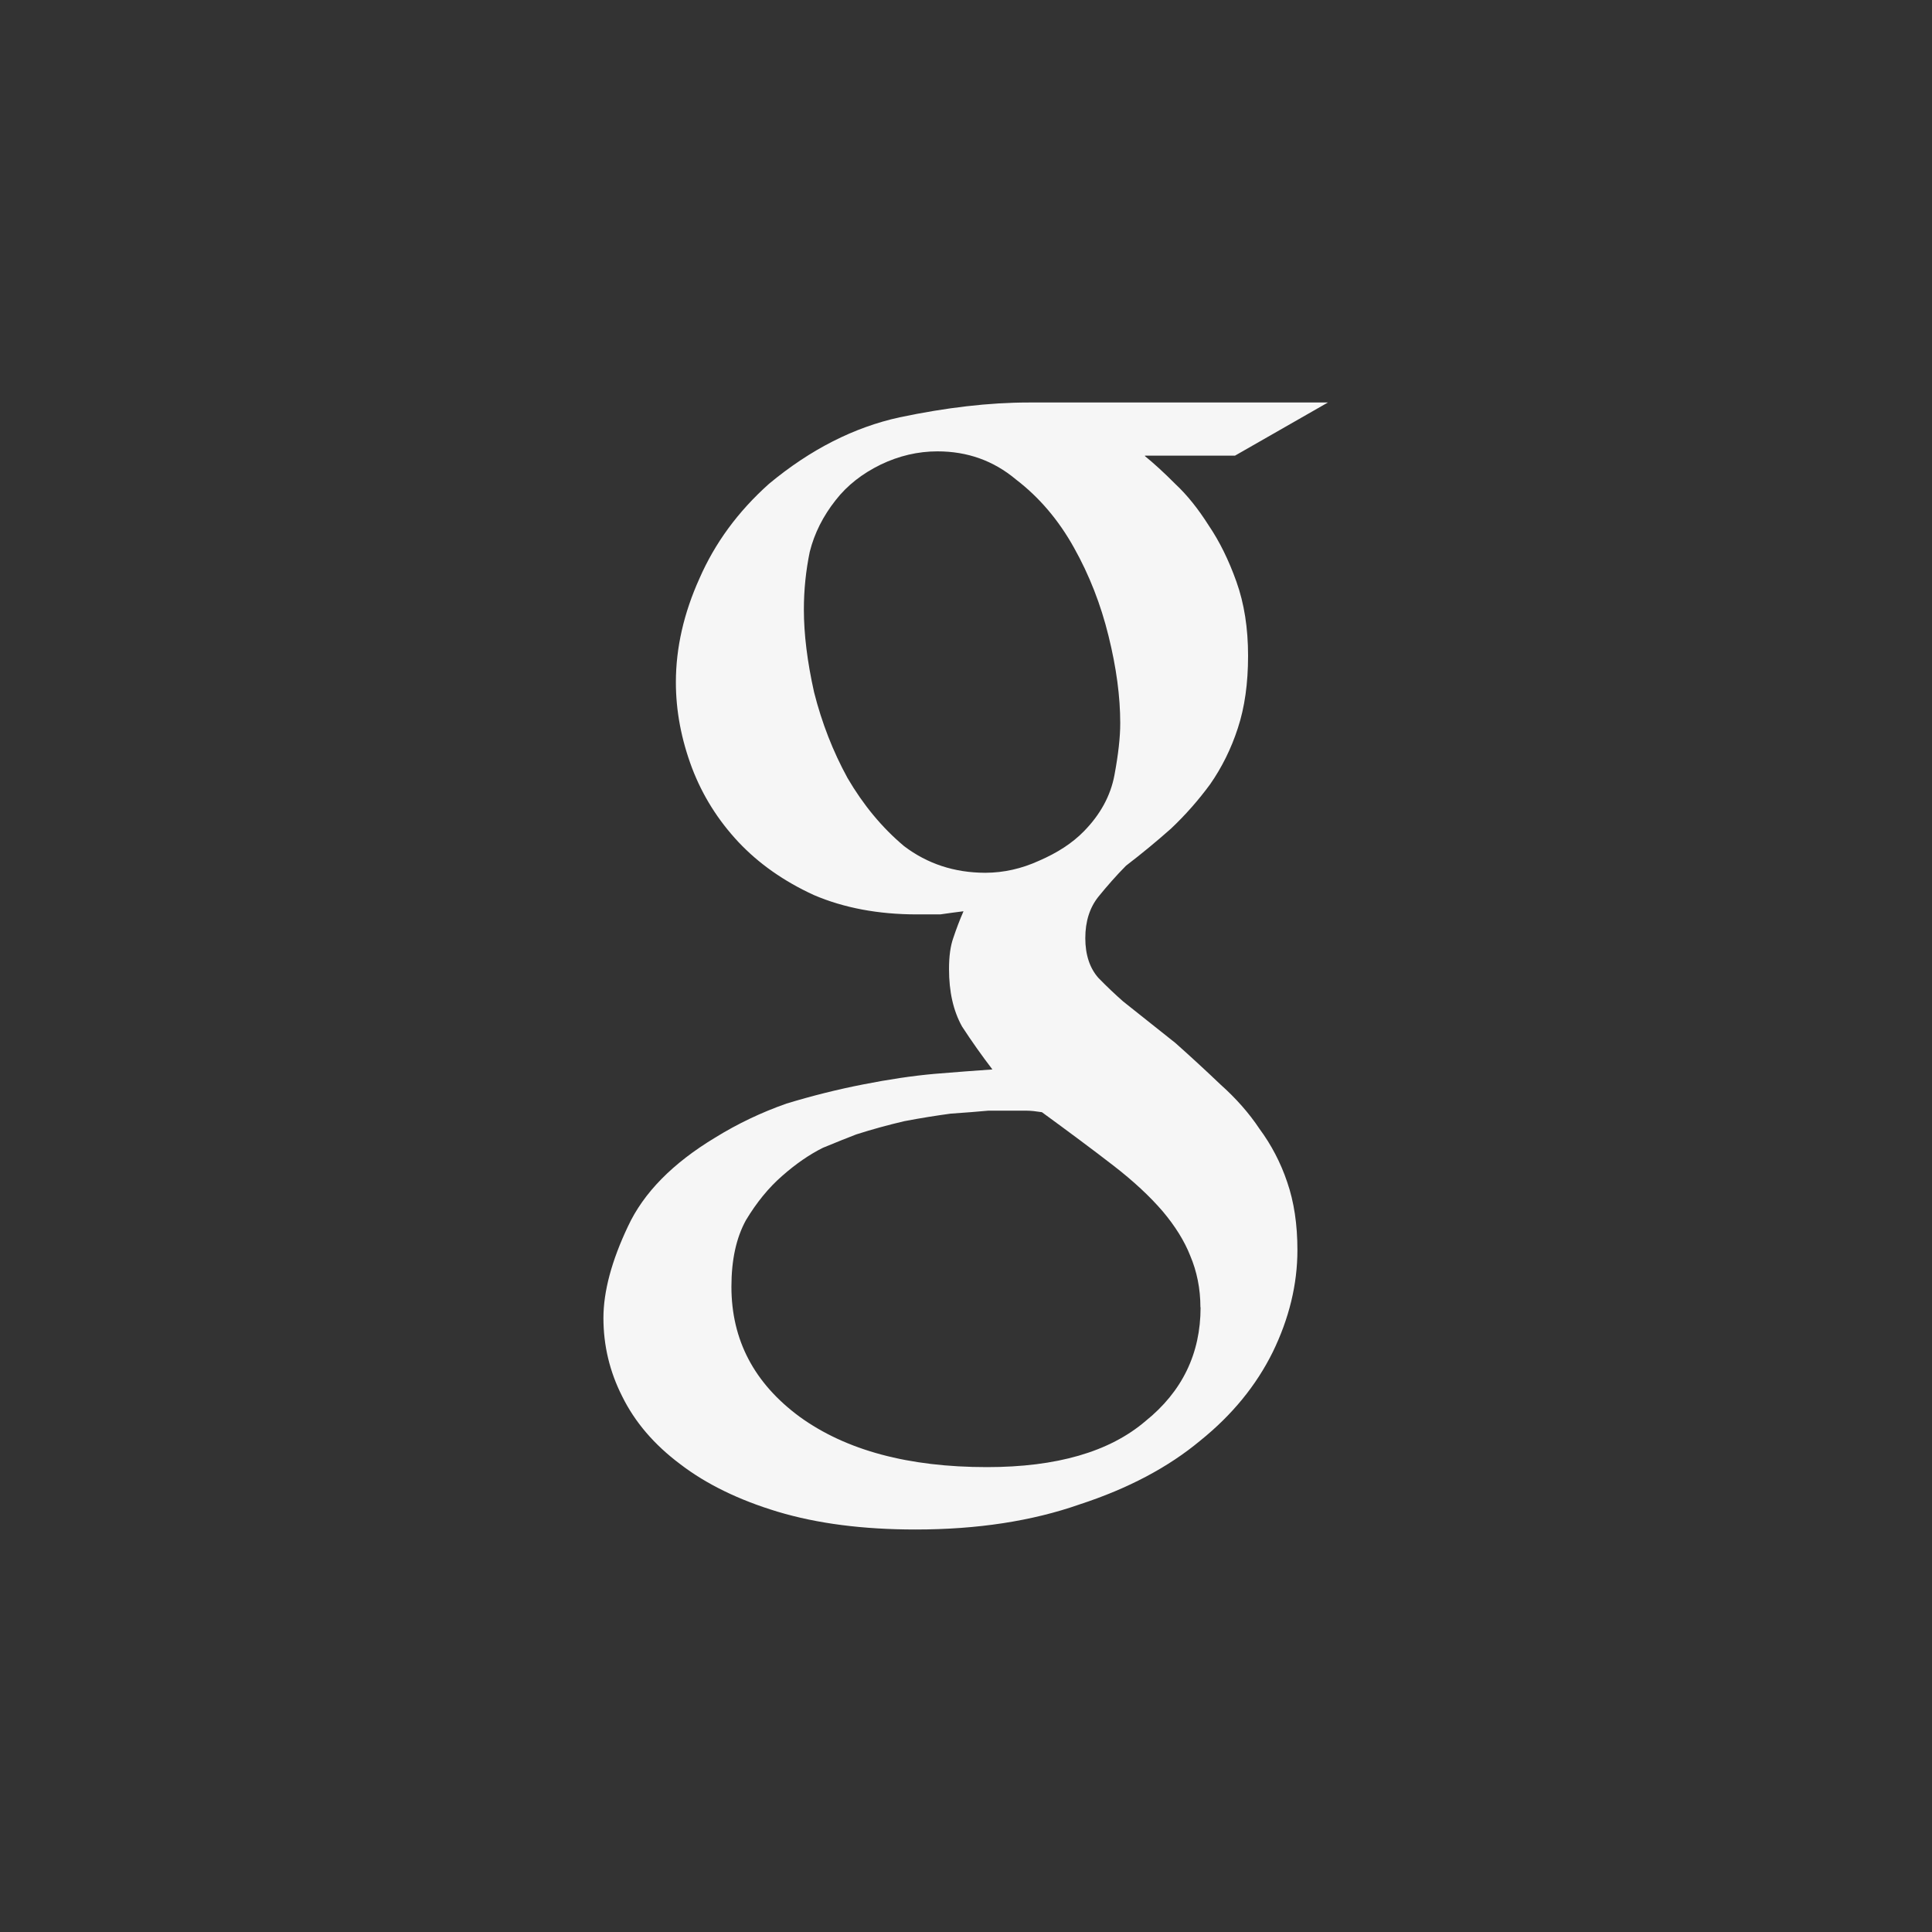 <svg xmlns="http://www.w3.org/2000/svg" width="24" height="24" viewBox="0 0 24 24">
  <rect x="0" y="0" width="24" height="24" fill="#333333" stroke="none"/>
  <path fill="#F6F6F6" d="M12.779,5 C12.286,5 11.752,5.063 11.176,5.184 C10.611,5.307 10.068,5.582 9.553,6.01 C9.166,6.356 8.88,6.748 8.688,7.188 C8.495,7.616 8.396,8.047 8.396,8.475 C8.396,8.83 8.463,9.184 8.596,9.539 C8.727,9.883 8.919,10.188 9.172,10.459 C9.425,10.728 9.738,10.948 10.111,11.119 C10.483,11.278 10.91,11.359 11.391,11.359 L11.68,11.359 C11.776,11.345 11.873,11.332 11.969,11.32 C11.921,11.429 11.879,11.541 11.842,11.652 C11.807,11.75 11.789,11.878 11.789,12.037 C11.789,12.32 11.842,12.556 11.951,12.752 C12.071,12.936 12.197,13.114 12.328,13.285 C12.125,13.299 11.885,13.317 11.607,13.34 C11.33,13.365 11.037,13.409 10.723,13.471 C10.41,13.532 10.093,13.611 9.77,13.709 C9.457,13.819 9.162,13.96 8.885,14.131 C8.356,14.45 7.995,14.817 7.801,15.234 C7.598,15.662 7.496,16.043 7.496,16.373 C7.496,16.715 7.574,17.041 7.729,17.346 C7.886,17.665 8.126,17.946 8.451,18.189 C8.774,18.437 9.18,18.634 9.66,18.779 C10.153,18.927 10.722,19 11.373,19 C12.142,19 12.822,18.895 13.412,18.688 C14.013,18.492 14.513,18.227 14.91,17.896 C15.305,17.578 15.605,17.212 15.811,16.795 C16.013,16.38 16.117,15.957 16.117,15.529 C16.117,15.21 16.075,14.93 15.99,14.684 C15.908,14.44 15.791,14.219 15.646,14.023 C15.516,13.827 15.352,13.642 15.16,13.471 C14.981,13.3 14.794,13.128 14.602,12.957 L13.953,12.441 C13.857,12.357 13.754,12.26 13.645,12.148 C13.538,12.028 13.482,11.861 13.482,11.654 C13.482,11.444 13.538,11.273 13.645,11.139 C13.754,11.005 13.868,10.875 13.988,10.754 C14.181,10.606 14.368,10.452 14.547,10.293 C14.728,10.122 14.889,9.938 15.033,9.742 C15.177,9.535 15.294,9.302 15.377,9.045 C15.462,8.788 15.504,8.488 15.504,8.146 C15.504,7.802 15.456,7.496 15.359,7.225 C15.263,6.956 15.149,6.725 15.016,6.529 C14.885,6.322 14.746,6.148 14.602,6.014 C14.457,5.868 14.329,5.752 14.223,5.666 L14.223,5.66 L15.342,5.66 L16.496,5 L12.779,5 Z M11.645,5.607 L11.646,5.607 C12.018,5.607 12.342,5.723 12.619,5.955 C12.908,6.176 13.148,6.457 13.34,6.801 C13.532,7.143 13.675,7.51 13.771,7.902 C13.868,8.294 13.916,8.654 13.916,8.984 C13.916,9.157 13.892,9.372 13.844,9.629 C13.796,9.886 13.668,10.119 13.465,10.326 C13.321,10.474 13.133,10.595 12.906,10.693 C12.691,10.791 12.47,10.841 12.242,10.842 L12.238,10.842 C11.855,10.841 11.52,10.73 11.232,10.512 C10.955,10.28 10.722,9.996 10.529,9.666 C10.348,9.336 10.209,8.98 10.113,8.6 C10.028,8.219 9.986,7.877 9.986,7.572 C9.986,7.327 10.011,7.088 10.059,6.855 C10.117,6.623 10.226,6.409 10.381,6.213 C10.525,6.028 10.712,5.883 10.941,5.771 C11.168,5.662 11.404,5.607 11.645,5.607 Z M12.279,13.797 L12.746,13.797 C12.807,13.797 12.871,13.805 12.943,13.816 C13.28,14.062 13.575,14.281 13.828,14.477 C14.081,14.672 14.286,14.864 14.443,15.047 C14.598,15.231 14.713,15.415 14.785,15.598 C14.868,15.794 14.912,16.008 14.912,16.24 L14.914,16.24 C14.914,16.816 14.685,17.287 14.229,17.654 C13.783,18.035 13.127,18.225 12.26,18.225 C11.286,18.225 10.51,18.017 9.934,17.6 C9.368,17.183 9.086,16.645 9.086,15.984 C9.086,15.652 9.145,15.379 9.266,15.158 C9.399,14.937 9.549,14.753 9.717,14.607 C9.885,14.459 10.054,14.342 10.223,14.258 C10.404,14.183 10.541,14.129 10.637,14.092 C10.828,14.031 11.027,13.976 11.232,13.928 C11.435,13.889 11.627,13.859 11.809,13.834 C11.99,13.822 12.146,13.809 12.279,13.797 Z"/>
</svg>
